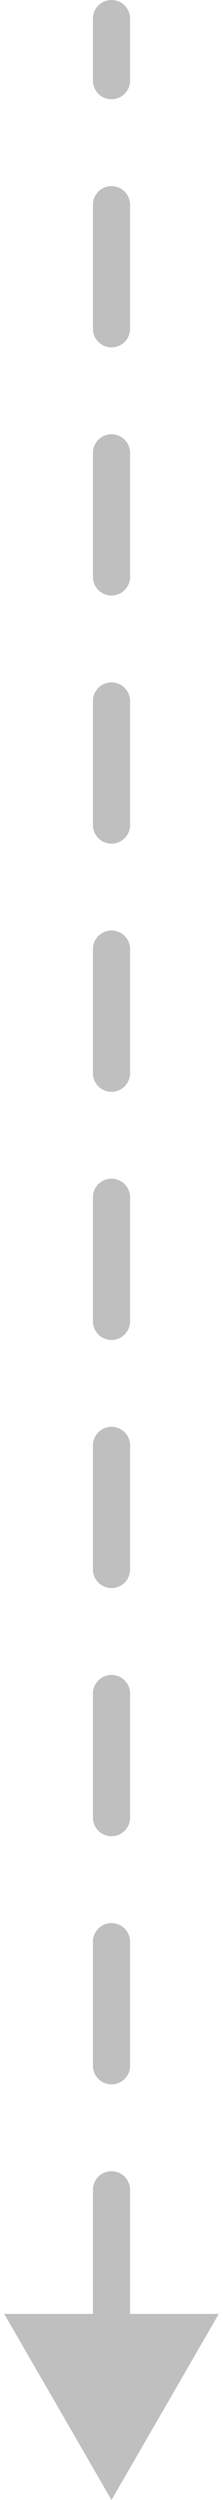 <svg width="36" height="403" viewBox="0 0 36 403" fill="none" xmlns="http://www.w3.org/2000/svg">
<path fill-rule="evenodd" clip-rule="evenodd" d="M18 403L0.68 373L15 373L15 353C15 351.343 16.343 350 18 350C19.657 350 21 351.343 21 353L21 373L35.321 373L18 403ZM18 5.04736e-07C19.657 4.56453e-07 21 1.343 21 3L21 13C21 14.657 19.657 16 18 16C16.343 16 15 14.657 15 13L15 3C15 1.343 16.343 5.53018e-07 18 5.04736e-07ZM18 30C19.657 30 21 31.343 21 33L21 53C21 54.657 19.657 56 18 56C16.343 56 15 54.657 15 53L15 33C15 31.343 16.343 30 18 30ZM18 70C19.657 70 21 71.343 21 73L21 93C21 94.657 19.657 96 18 96C16.343 96 15 94.657 15 93L15 73C15 71.343 16.343 70 18 70ZM18 110C19.657 110 21 111.343 21 113L21 133C21 134.657 19.657 136 18 136C16.343 136 15 134.657 15 133L15 113C15 111.343 16.343 110 18 110ZM18 150C19.657 150 21 151.343 21 153L21 173C21 174.657 19.657 176 18 176C16.343 176 15 174.657 15 173L15 153C15 151.343 16.343 150 18 150ZM18 190C19.657 190 21 191.343 21 193L21 213C21 214.657 19.657 216 18 216C16.343 216 15 214.657 15 213L15 193C15 191.343 16.343 190 18 190ZM18 230C19.657 230 21 231.343 21 233L21 253C21 254.657 19.657 256 18 256C16.343 256 15 254.657 15 253L15 233C15 231.343 16.343 230 18 230ZM18 270C19.657 270 21 271.343 21 273L21 293C21 294.657 19.657 296 18 296C16.343 296 15 294.657 15 293L15 273C15 271.343 16.343 270 18 270ZM18 310C19.657 310 21 311.343 21 313L21 333C21 334.657 19.657 336 18 336C16.343 336 15 334.657 15 333L15 313C15 311.343 16.343 310 18 310Z" fill="#BFBFBF"/>
</svg>
